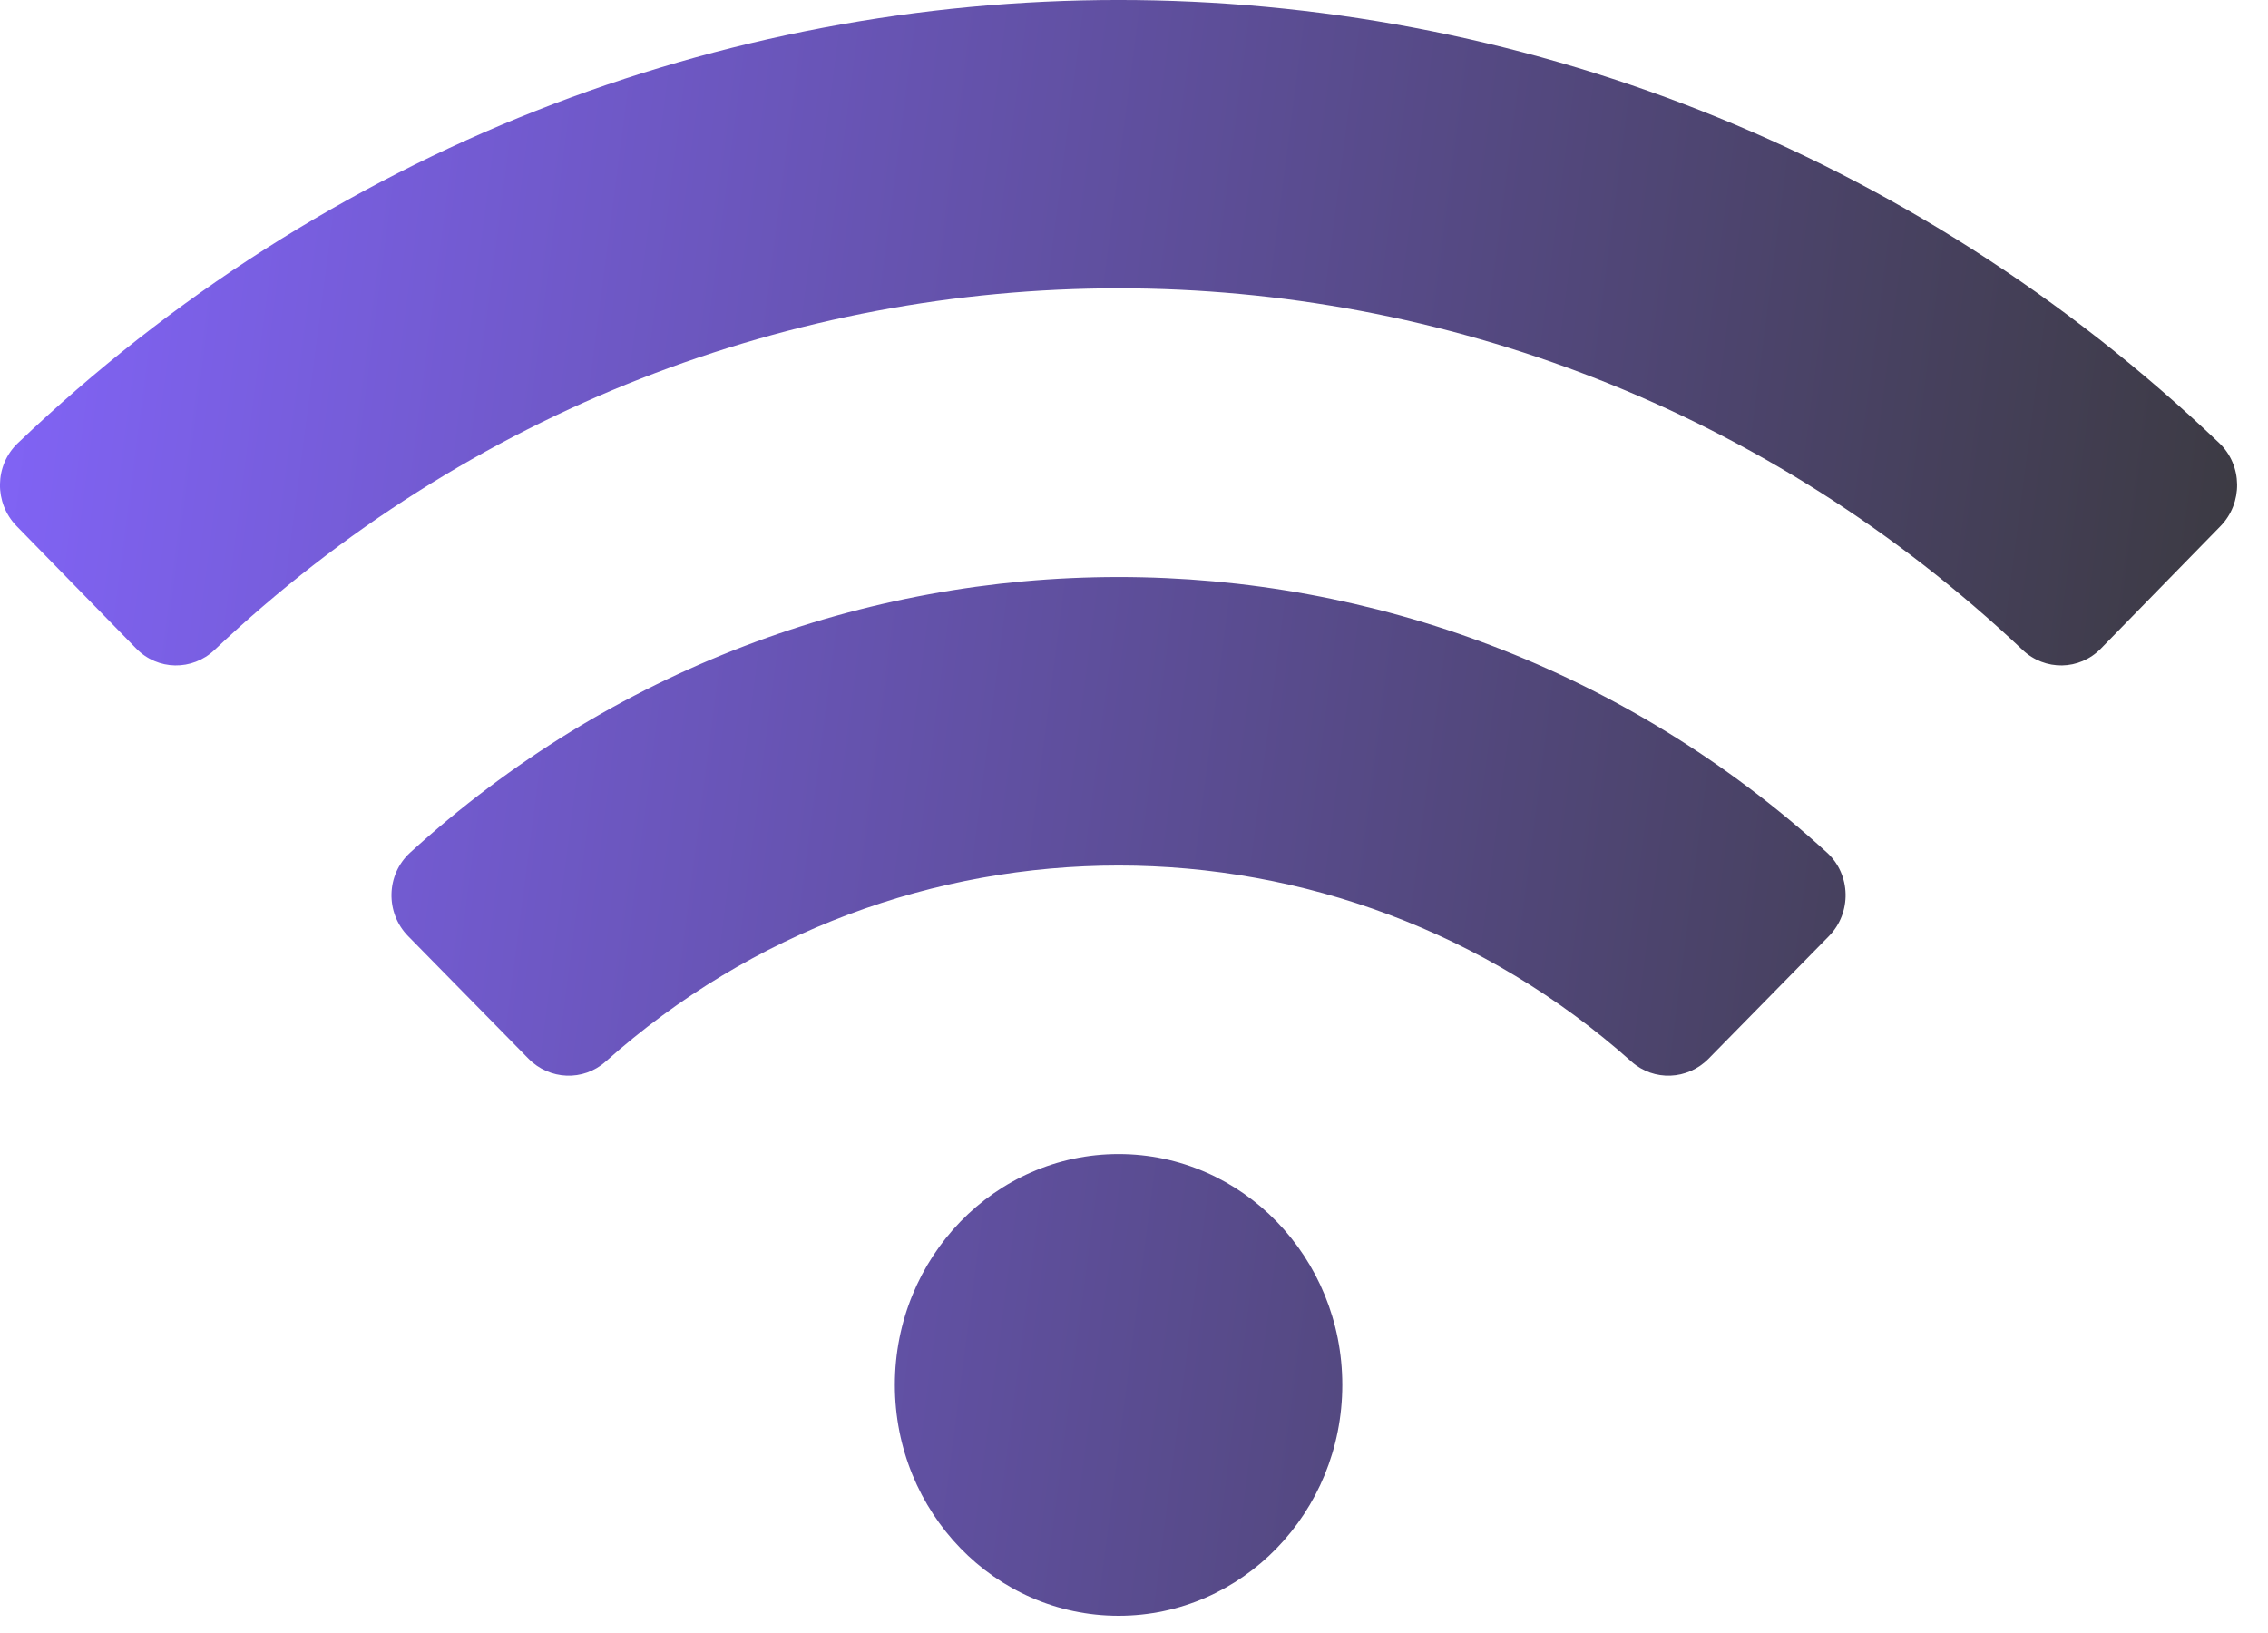 <svg width="25" height="18" viewBox="0 0 25 18" fill="none" xmlns="http://www.w3.org/2000/svg">
<path d="M24.464 4.885C17.637 -1.63 7.02 -1.627 0.196 4.885C-0.061 5.13 -0.066 5.544 0.183 5.799L1.502 7.149C1.738 7.391 2.119 7.397 2.365 7.164C7.987 1.85 16.672 1.849 22.295 7.164C22.541 7.397 22.922 7.391 23.158 7.149L24.477 5.799C24.725 5.544 24.72 5.13 24.464 4.885ZM12.33 12.721C10.968 12.721 9.864 13.86 9.864 15.265C9.864 16.671 10.968 17.81 12.33 17.81C13.692 17.81 14.796 16.671 14.796 15.265C14.796 13.86 13.692 12.721 12.33 12.721ZM20.139 9.398C15.698 5.346 8.957 5.35 4.521 9.398C4.255 9.641 4.246 10.062 4.499 10.319L5.826 11.67C6.057 11.905 6.429 11.921 6.675 11.702C9.91 8.817 14.757 8.823 17.984 11.702C18.23 11.921 18.602 11.905 18.833 11.67L20.16 10.319C20.413 10.062 20.404 9.64 20.139 9.398Z" fill="url(#paint0_linear_747_37462)"/>
<defs>
<linearGradient id="paint0_linear_747_37462" x1="24.66" y1="17.81" x2="-1.867" y2="14.362" gradientUnits="userSpaceOnUse">
<stop stop-color="#383838"/>
<stop offset="1" stop-color="#8264F9"/>
</linearGradient>
</defs>
</svg>
